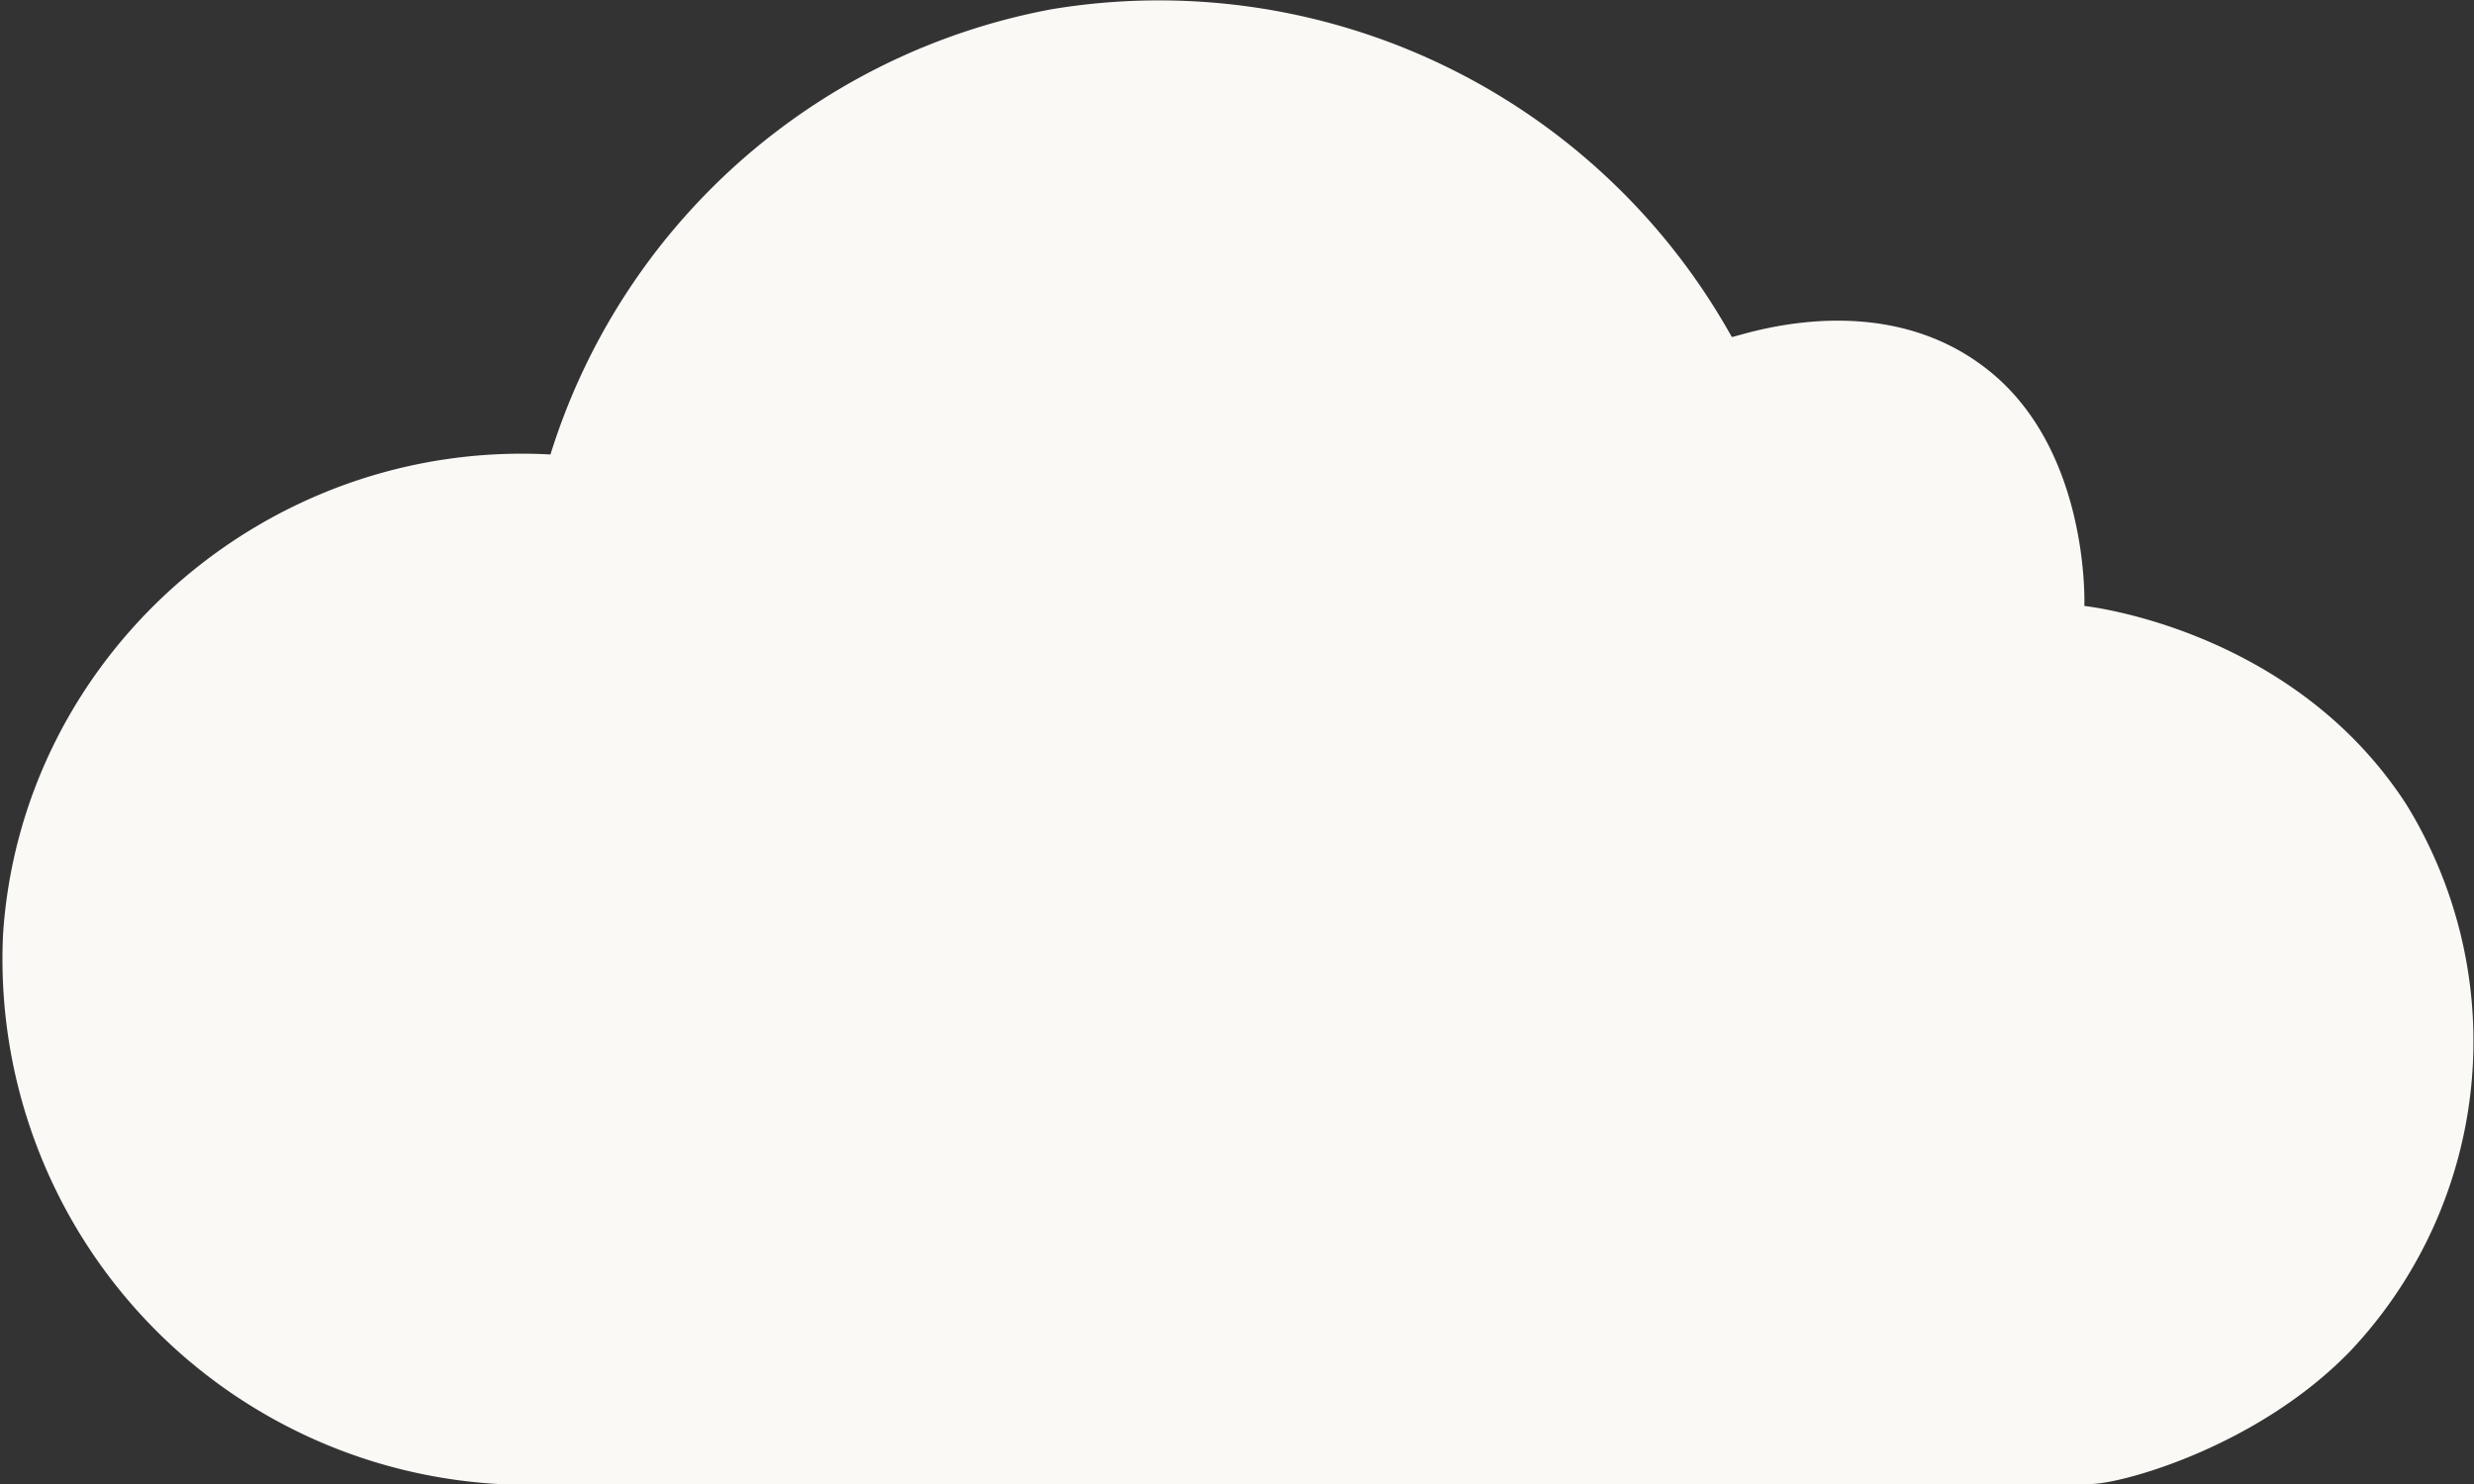 <svg xmlns="http://www.w3.org/2000/svg" width="80" height="48" viewBox="0 0 80 48" fill="none">
<rect x="0" y="0" width="80" height="48" fill="#333333" stroke="none"/>
<path fill="#FAF9F6" d="M67.6 48H16.1a17 17 0 0 1-16-17.8c.6-9 8.5-16 17.7-15.5A21 21 0 0 1 34 .3 21.2 21.2 0 0 1 56 10.9c.2 0 4.7-1.7 8.2 1 3.4 2.6 3.2 7.7 3.2 7.7s6.7.7 10.4 6.4A14.6 14.6 0 0 1 76 43.7c-3 3.1-7.4 4.3-8.4 4.3Z"/>
</svg>